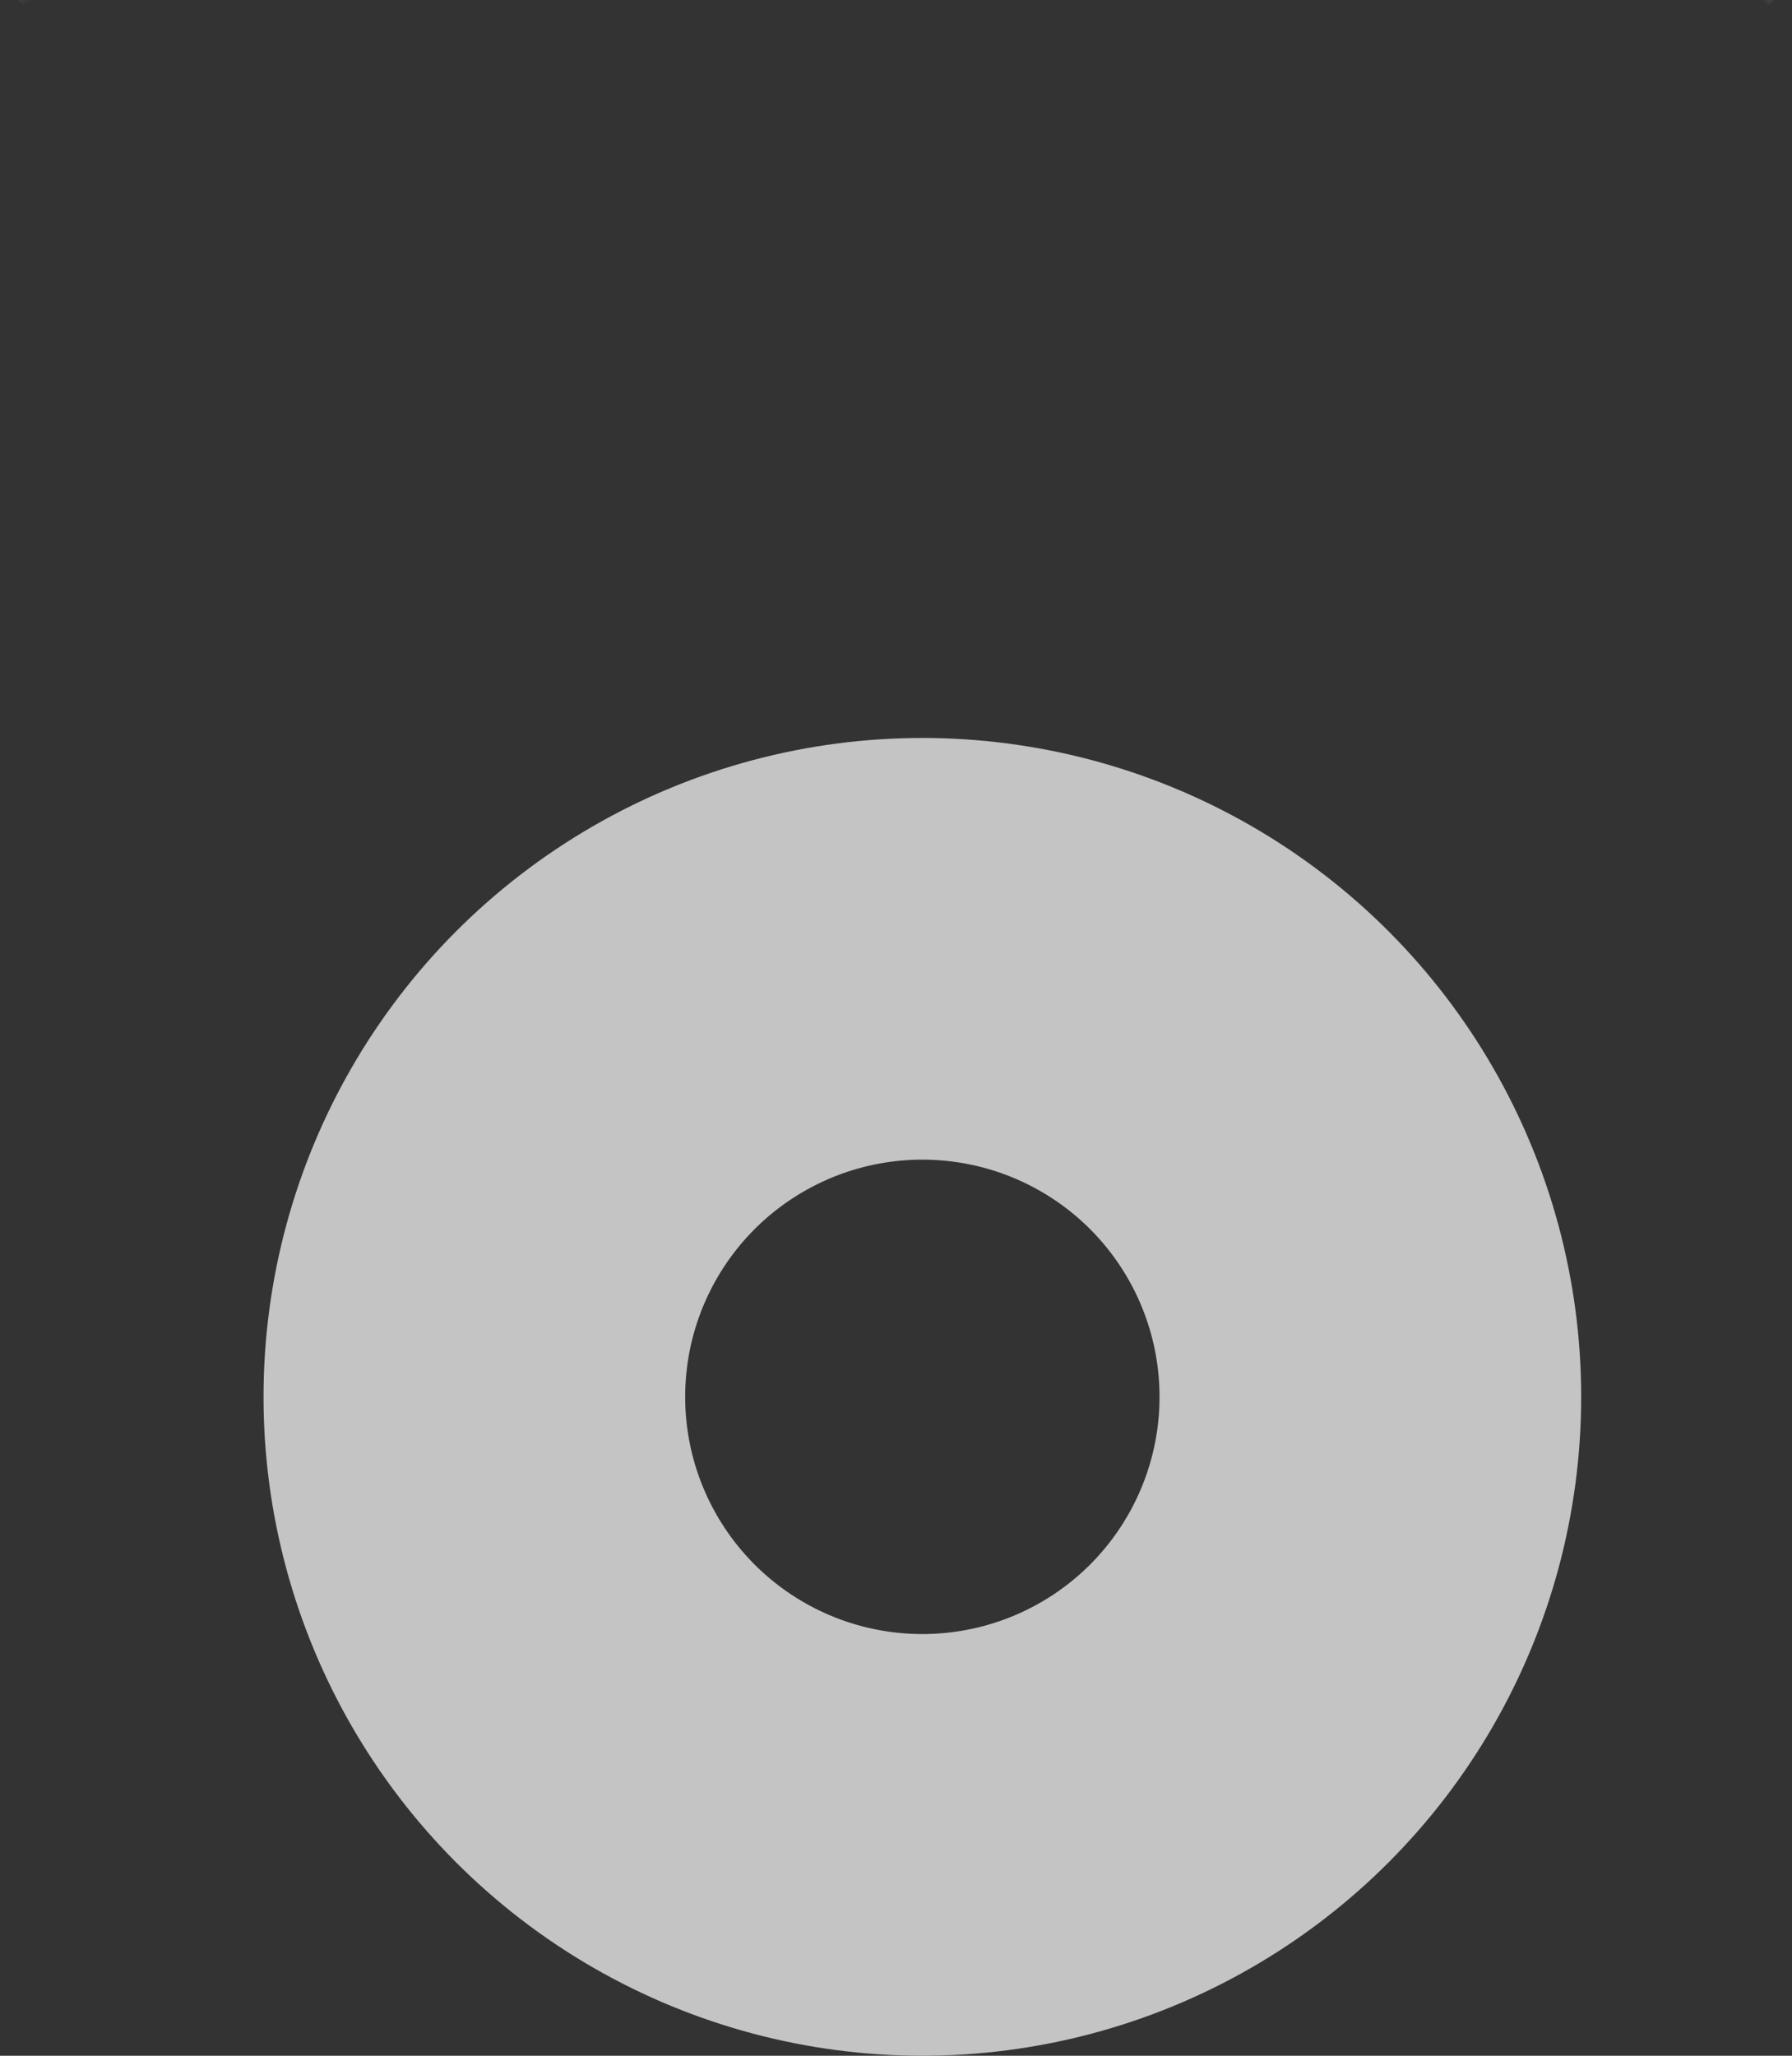 <?xml version="1.0" encoding="UTF-8"?>
<svg width="34px" height="39px" viewBox="0 0 34 39" version="1.1" xmlns="http://www.w3.org/2000/svg" xmlns:xlink="http://www.w3.org/1999/xlink">
    <rect x="0" y="0" width="34" height="39" fill="#333333" stroke="none"/>
    <!-- Generator: sketchtool 48.2 (47327) - http://www.bohemiancoding.com/sketch -->
    <title>E09F9BBB-10F4-49DD-B807-0147DDB0A29E</title>
    <desc>Created with sketchtool.</desc>
    <defs>
        <rect id="path-1" x="0" y="0" width="36" height="11"></rect>
    </defs>
    <g id="01.1.4_Lefur_Palmares" stroke="none" stroke-width="1" fill="none" fill-rule="evenodd" transform="translate(-122, -373)">
        <g id="Infos" transform="translate(40, 338)">
            <g id="Medailles">
                <g id="Argent" transform="translate(62, 35)">
                    <g id="Médaille" transform="translate(19, 0)">
                        <circle id="Oval" stroke="#C4C4C4" stroke-width="8" cx="18.5" cy="26.5" r="8.5"></circle>
                        <g id="Group">
                            <mask id="mask-2" fill="white">
                                <use xlink:href="#path-1"></use>
                            </mask>
                            <g id="Rectangle-3"></g>
                            <rect id="Rectangle-2" fill="#CCCCCC" mask="url(#mask-2)" transform="translate(13.496, 6.496) rotate(-45) translate(-13.496, -6.496) " x="9.496" y="-18.004" width="8" height="49"></rect>
                            <rect id="Rectangle-2-Copy" fill="#FFFFFF" mask="url(#mask-2)" transform="translate(22.496, 6.496) scale(-1, 1) rotate(-45) translate(-22.496, -6.496) " x="18.496" y="-18.004" width="8" height="49"></rect>
                        </g>
                    </g>
                </g>
            </g>
        </g>
    </g>
</svg>